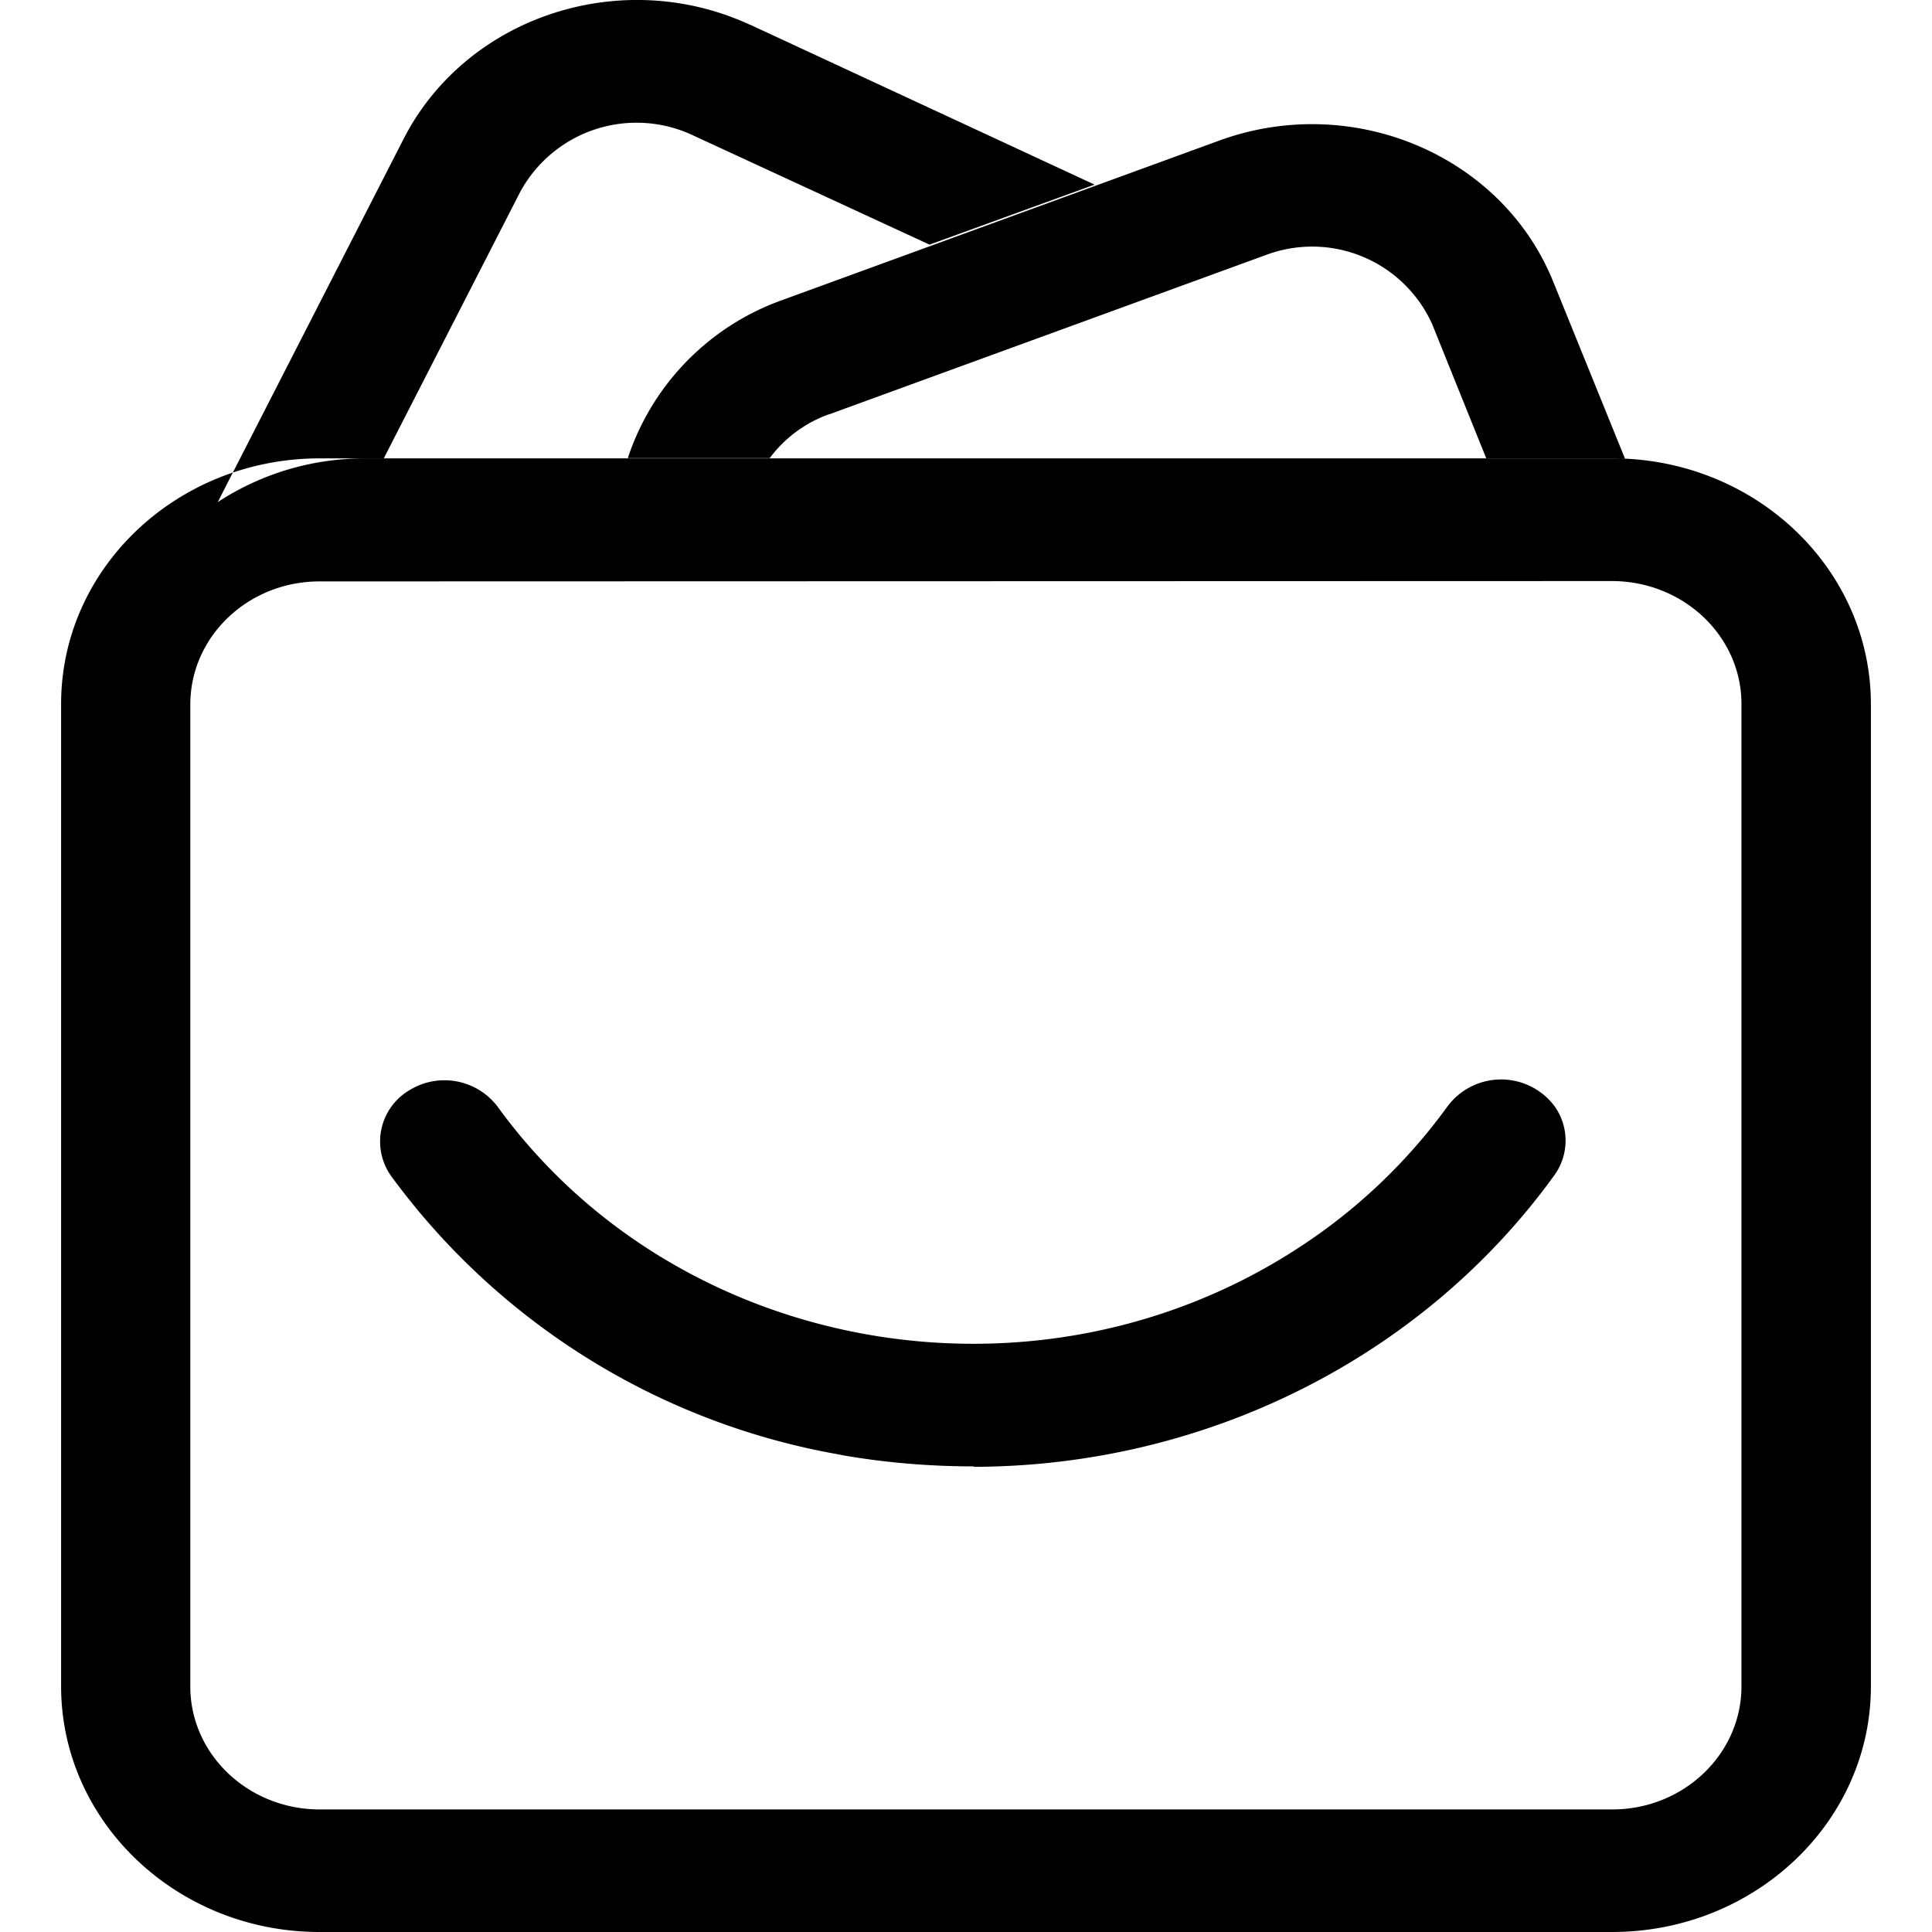 <svg xmlns="http://www.w3.org/2000/svg" viewBox="0 0 32 32"><path fill="currentColor" d="M16.13 24.288h-.02q-1.14-.002-2.224-.197l.076.011a11.7 11.7 0 0 1-7.471-4.606l-.023-.032a.986.986 0 0 1 .302-1.4l.004-.002a1.104 1.104 0 0 1 1.458.255l.002.002c2.98 4.12 8.924 5.184 13.272 2.35a9.3 9.3 0 0 0 2.474-2.35 1.106 1.106 0 0 1 1.774.011l.002.003a.98.98 0 0 1-.014 1.137l.002-.003c-2.176 3.012-5.77 4.82-9.614 4.828zm-2.4-17.424 7.236-2.64a2.18 2.18 0 0 1 2.761 1.158l.005.014.886 2.198h2.296L25.728 4.67c-.846-2.1-3.322-3.148-5.532-2.342l-7.234 2.64a4.17 4.17 0 0 0-2.554 2.591l-.009.029h2.35c.248-.334.59-.586.98-.726zM12.42.409c-2.126-.98-4.682-.14-5.726 1.874L3.606 8.317a4.43 4.43 0 0 1 2.426-.724h.324l2.26-4.414a2.193 2.193 0 0 1 2.871-.933l-.013-.006 3.922 1.812 2.734-.994-5.708-2.65zM26.704 32H5.292c-2.36 0-4.28-1.824-4.28-4.07V11.66c0-2.25 1.92-4.066 4.28-4.068h21.412c2.364 0 4.28 1.82 4.284 4.068v16.27c0 2.246-1.92 4.068-4.284 4.07M5.292 9.63c-1.18 0-2.136.91-2.14 2.032v16.272c0 1.124.96 2.034 2.14 2.036h21.412c1.18 0 2.138-.914 2.14-2.036V11.66c0-1.124-.96-2.032-2.14-2.036z"/></svg>